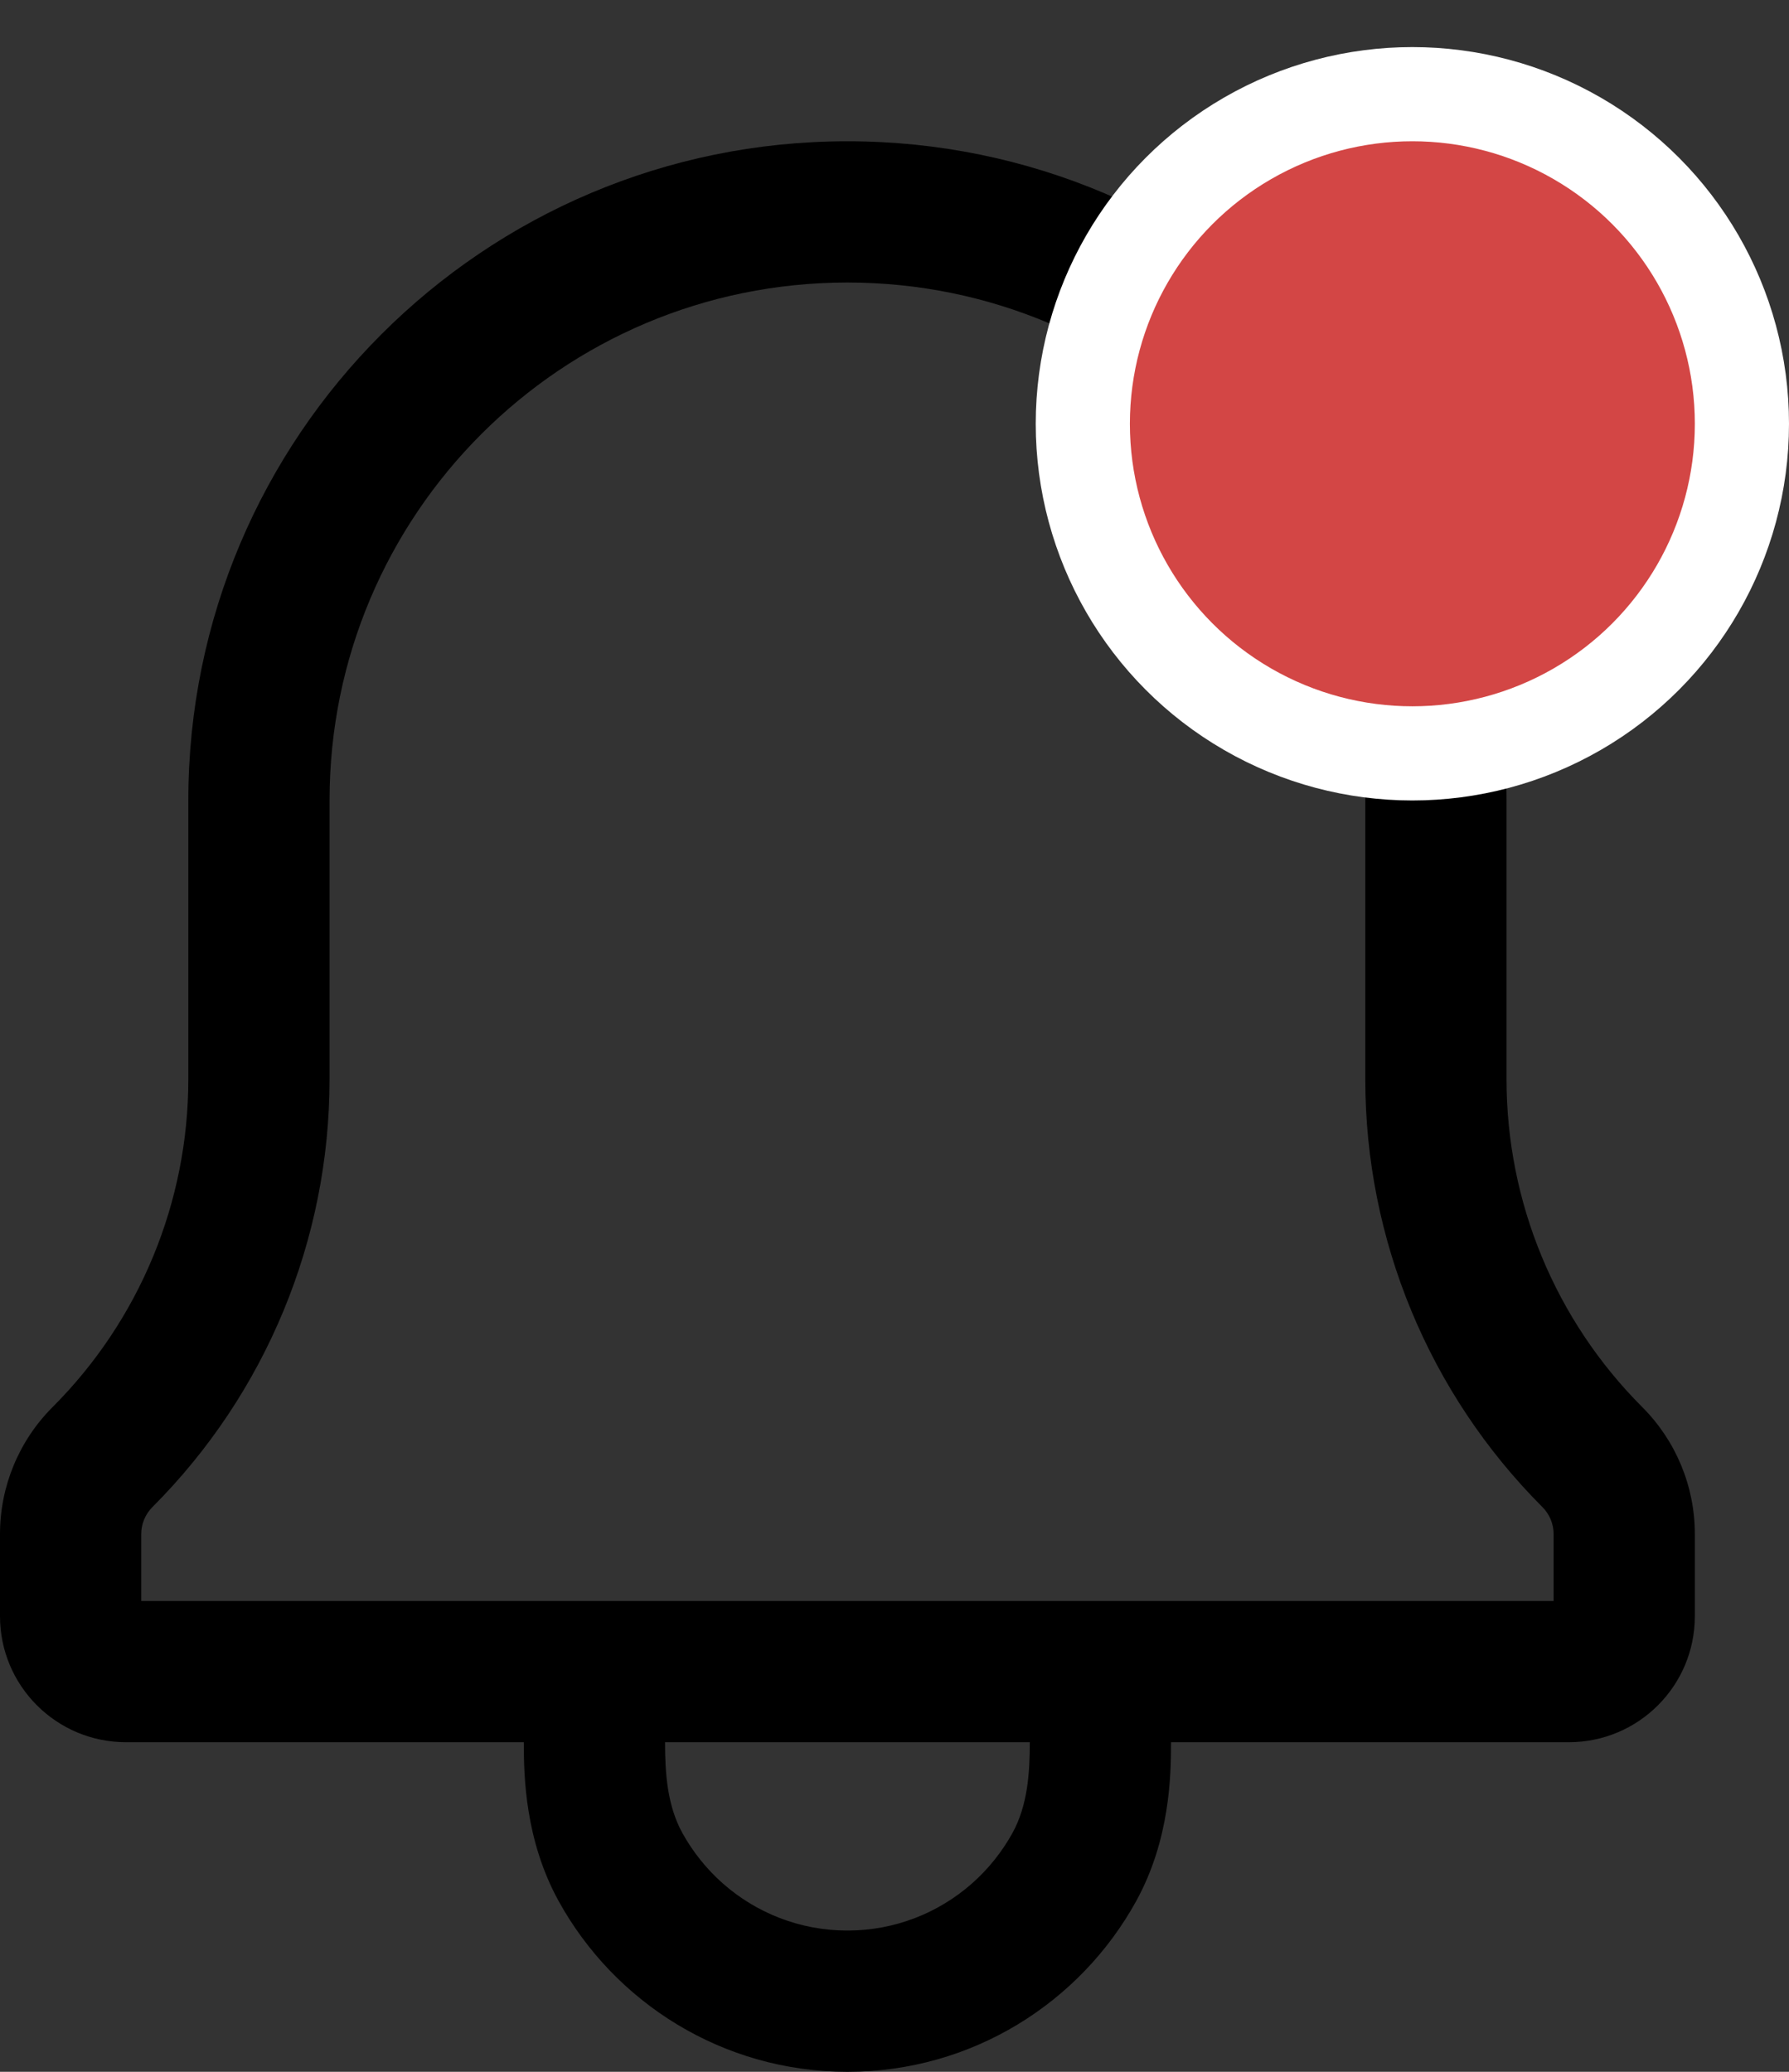 <svg width="19" height="22" viewBox="0 0 19 22" fill="none" xmlns="http://www.w3.org/2000/svg">
<rect x="0" y="0" width="19" height="22" fill="#333333" stroke="none"/>
<path fill-rule="evenodd" clip-rule="evenodd" d="M5.563 18.5H1.338C0.599 18.5 0 17.901 0 17.162V16.289C0 15.784 0.201 15.299 0.558 14.942C1.481 14.019 2 12.767 2 11.461V8.5C2 4.634 5.134 1.5 9 1.5C12.866 1.5 16 4.634 16 8.5V11.461C16 12.767 16.519 14.019 17.442 14.942C17.799 15.299 18 15.784 18 16.289V17.162C18 17.901 17.401 18.5 16.662 18.5H12.437C12.437 18.857 12.425 19.536 12.067 20.187C11.473 21.265 10.324 22 9 22C7.676 22 6.527 21.265 5.933 20.187C5.575 19.536 5.563 18.857 5.563 18.5ZM16.381 16.003C16.457 16.079 16.5 16.182 16.5 16.289V17H1.5V16.289C1.5 16.182 1.543 16.079 1.619 16.003C2.823 14.798 3.5 13.164 3.5 11.461V8.5C3.5 5.462 5.962 3 9 3C12.038 3 14.5 5.462 14.5 8.5V11.461C14.5 13.164 15.177 14.798 16.381 16.003ZM10.937 18.5H7.063C7.063 18.832 7.087 19.173 7.247 19.464C7.359 19.666 7.505 19.848 7.677 20C8.03 20.311 8.493 20.5 9 20.5C9.507 20.5 9.97 20.311 10.323 20C10.495 19.848 10.641 19.666 10.753 19.464C10.913 19.173 10.937 18.832 10.937 18.5Z" fill="black"/>
<circle cx="15" cy="4.5" r="3.5" fill="#D34645" stroke="white"/>
</svg>
